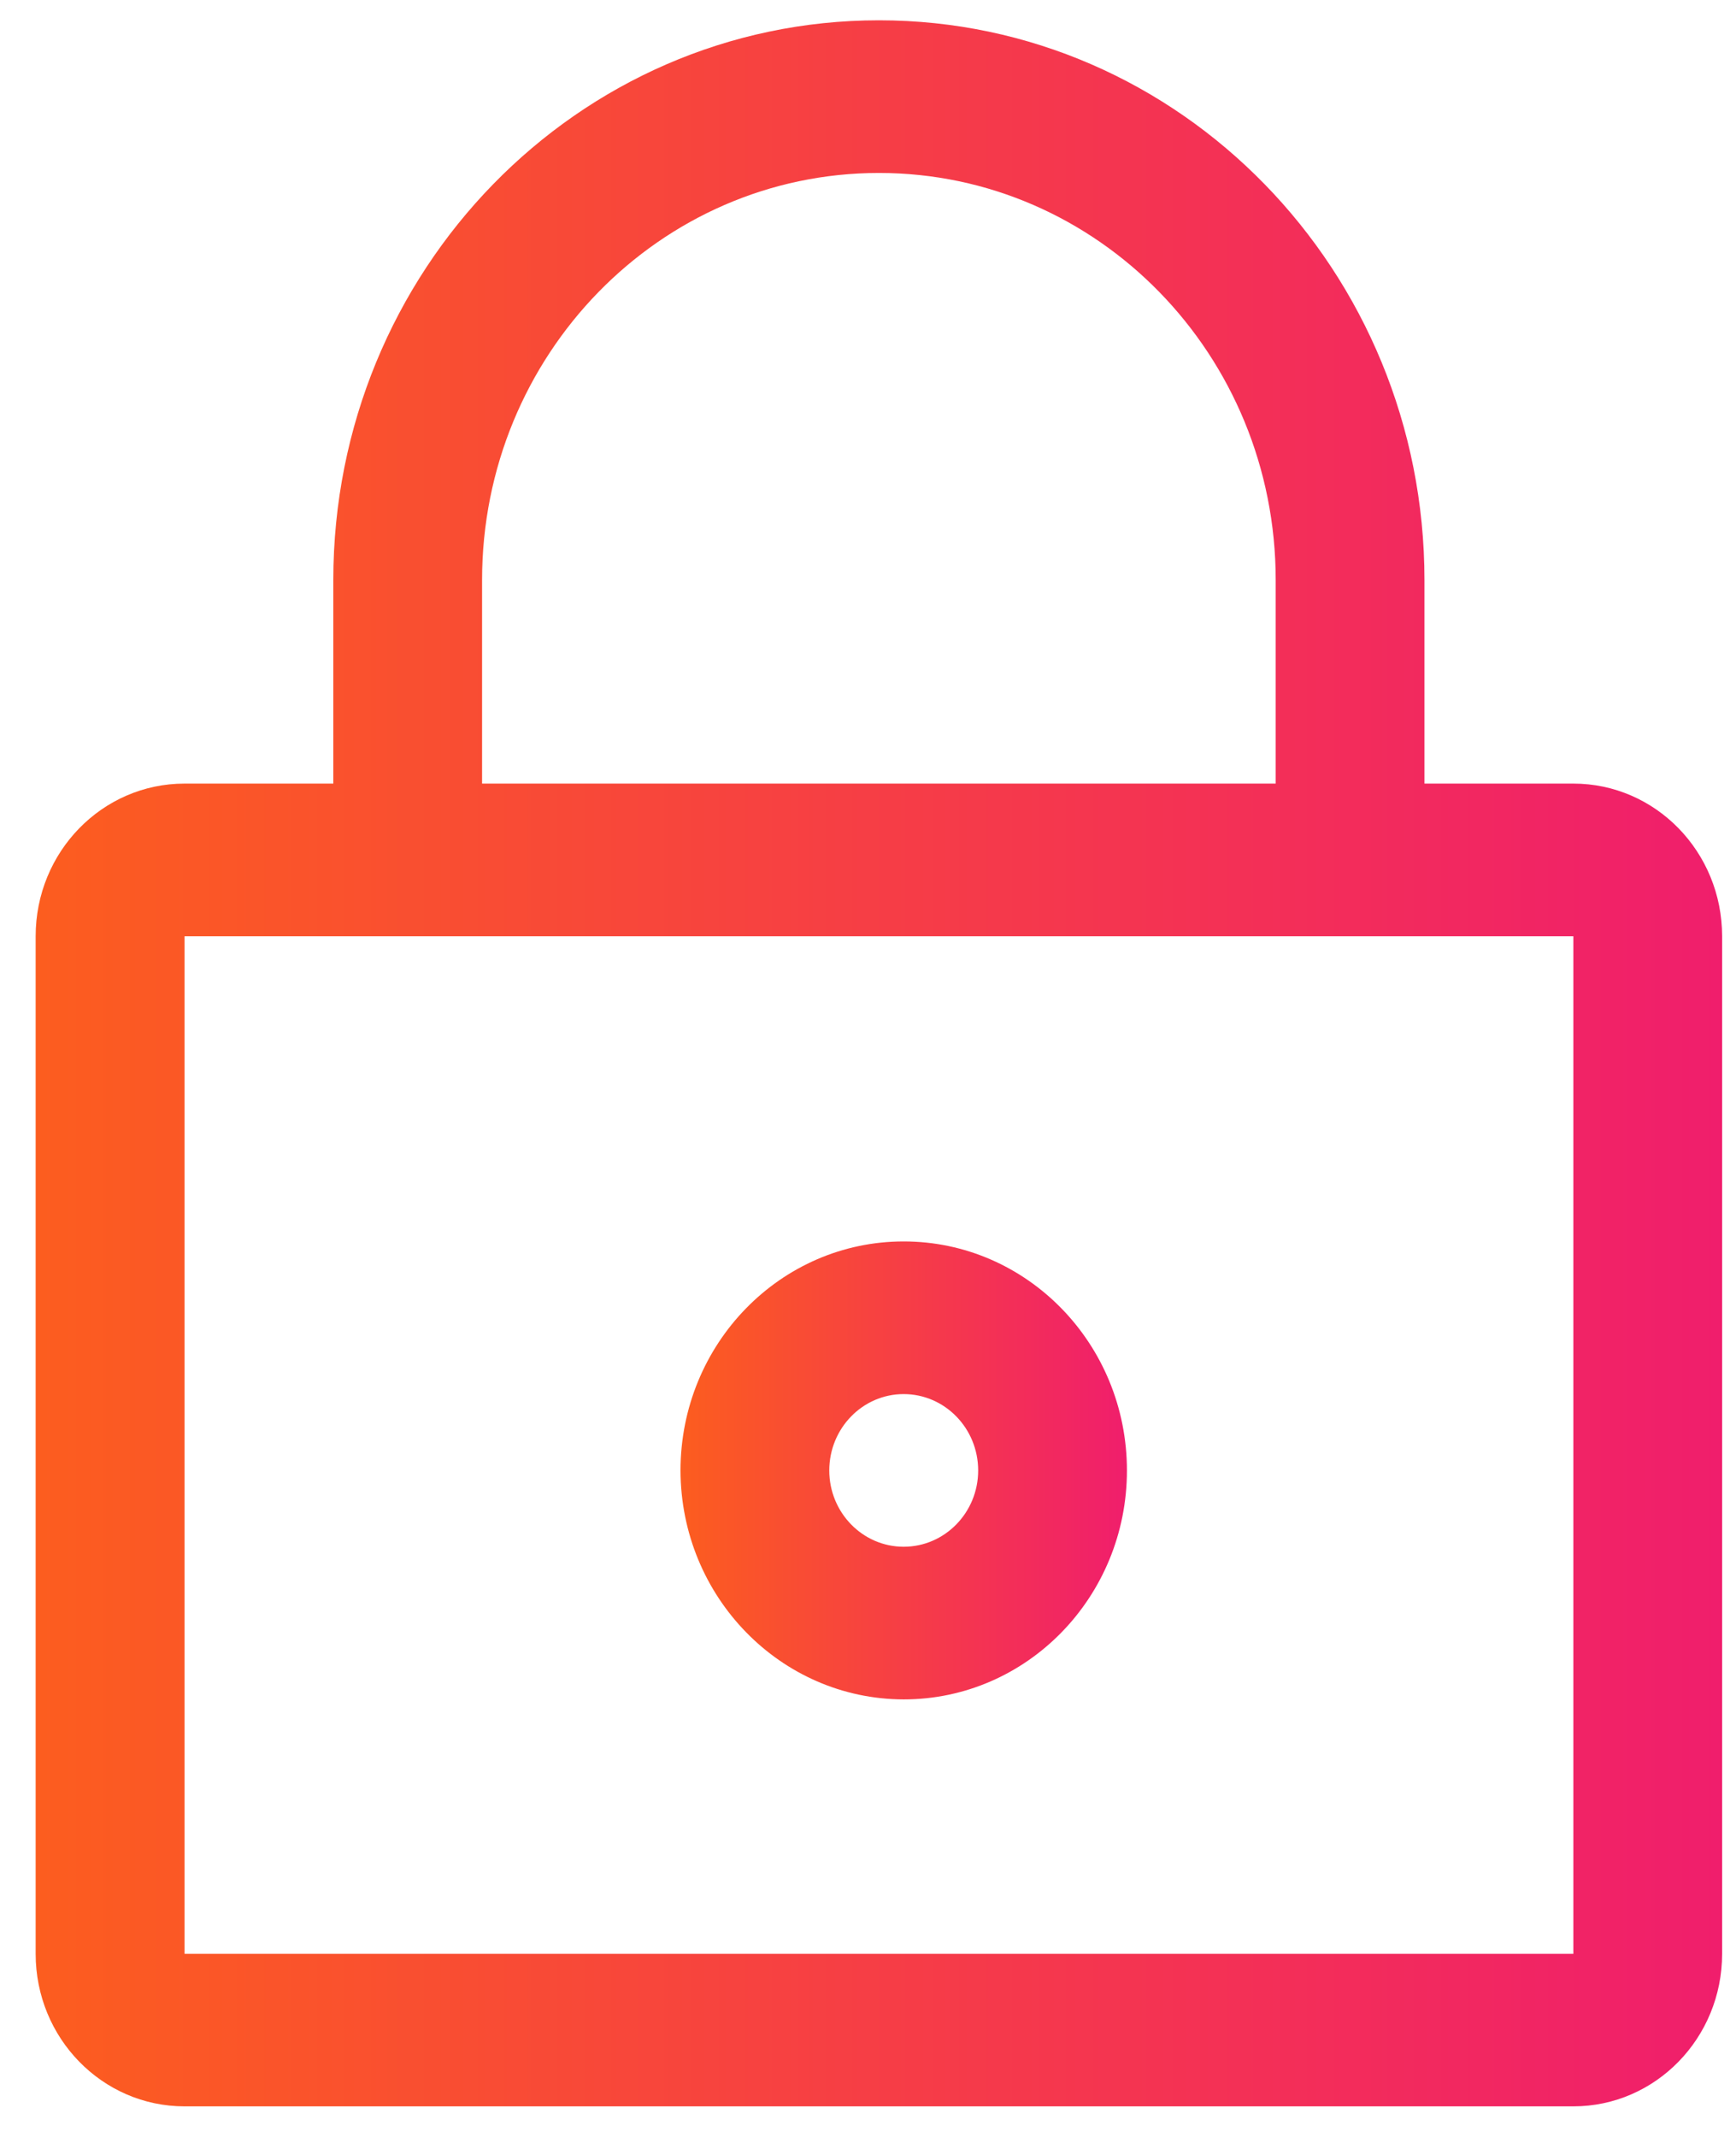 <?xml version="1.0" encoding="UTF-8"?>
<svg width="13px" height="16px" viewBox="0 0 13 16" version="1.1" xmlns="http://www.w3.org/2000/svg" xmlns:xlink="http://www.w3.org/1999/xlink">
    <!-- Generator: Sketch 60.1 (88133) - https://sketch.com -->
    <title>Group 19</title>
    <desc>Created with Sketch.</desc>
    <defs>
        <linearGradient x1="100%" y1="60.384%" x2="0%" y2="60.384%" id="linearGradient-1">
            <stop stop-color="#F01E6C" offset="0%"></stop>
            <stop stop-color="#FC5D1F" offset="100%"></stop>
        </linearGradient>
        <linearGradient x1="100%" y1="60.384%" x2="0%" y2="60.384%" id="linearGradient-2">
            <stop stop-color="#F01E6C" offset="0%"></stop>
            <stop stop-color="#FC5D1F" offset="100%"></stop>
        </linearGradient>
    </defs>
    <g id="Desktop" stroke="none" stroke-width="1" fill="none" fill-rule="evenodd">
        <g id="1.1-Navigation-Drawer---Full-Length---Desktop" transform="translate(-1162, -635)">
            <g id="Group-11" transform="translate(1140, 618)">
                <g id="Group-19" transform="translate(16, 13)">
                    <rect id="Rectangle-2" x="0" y="0" width="24" height="24"></rect>
                    <g id="Locked" transform="translate(6, 4)">
                        <path d="M11.782,5.867 L10.667,5.867 L10.667,4.343 C10.667,2.029 8.838,0.152 6.582,0.152 C4.325,0.152 2.496,2.029 2.496,4.343 L2.496,5.867 L1.382,5.867 C0.766,5.867 0.267,6.378 0.267,7.01 L0.267,14.629 C0.267,15.26 0.766,15.771 1.382,15.771 L11.782,15.771 C12.397,15.771 12.896,15.26 12.896,14.629 L12.896,7.01 C12.896,6.378 12.397,5.867 11.782,5.867 L11.782,5.867 Z M3.61,4.343 C3.61,2.66 4.941,1.295 6.582,1.295 C8.223,1.295 9.553,2.66 9.553,4.343 L9.553,5.867 L3.61,5.867 L3.61,4.343 Z M11.782,14.629 L1.382,14.629 L1.382,7.01 L11.782,7.01 L11.782,14.629 Z" id="Shape" fill="url(#linearGradient-1)"></path>
                        <path d="M6.767,12.724 C7.691,12.724 8.439,11.956 8.439,11.01 C8.439,10.063 7.691,9.295 6.767,9.295 C5.844,9.295 5.096,10.063 5.096,11.01 C5.098,11.955 5.845,12.722 6.767,12.724 Z M6.767,10.438 C7.075,10.438 7.325,10.694 7.325,11.01 C7.325,11.325 7.075,11.581 6.767,11.581 C6.46,11.581 6.21,11.325 6.21,11.01 C6.21,10.694 6.46,10.438 6.767,10.438 Z" id="Shape" fill="url(#linearGradient-2)"></path>
                    </g>
                </g>
            </g>
        </g>
    </g>
</svg>